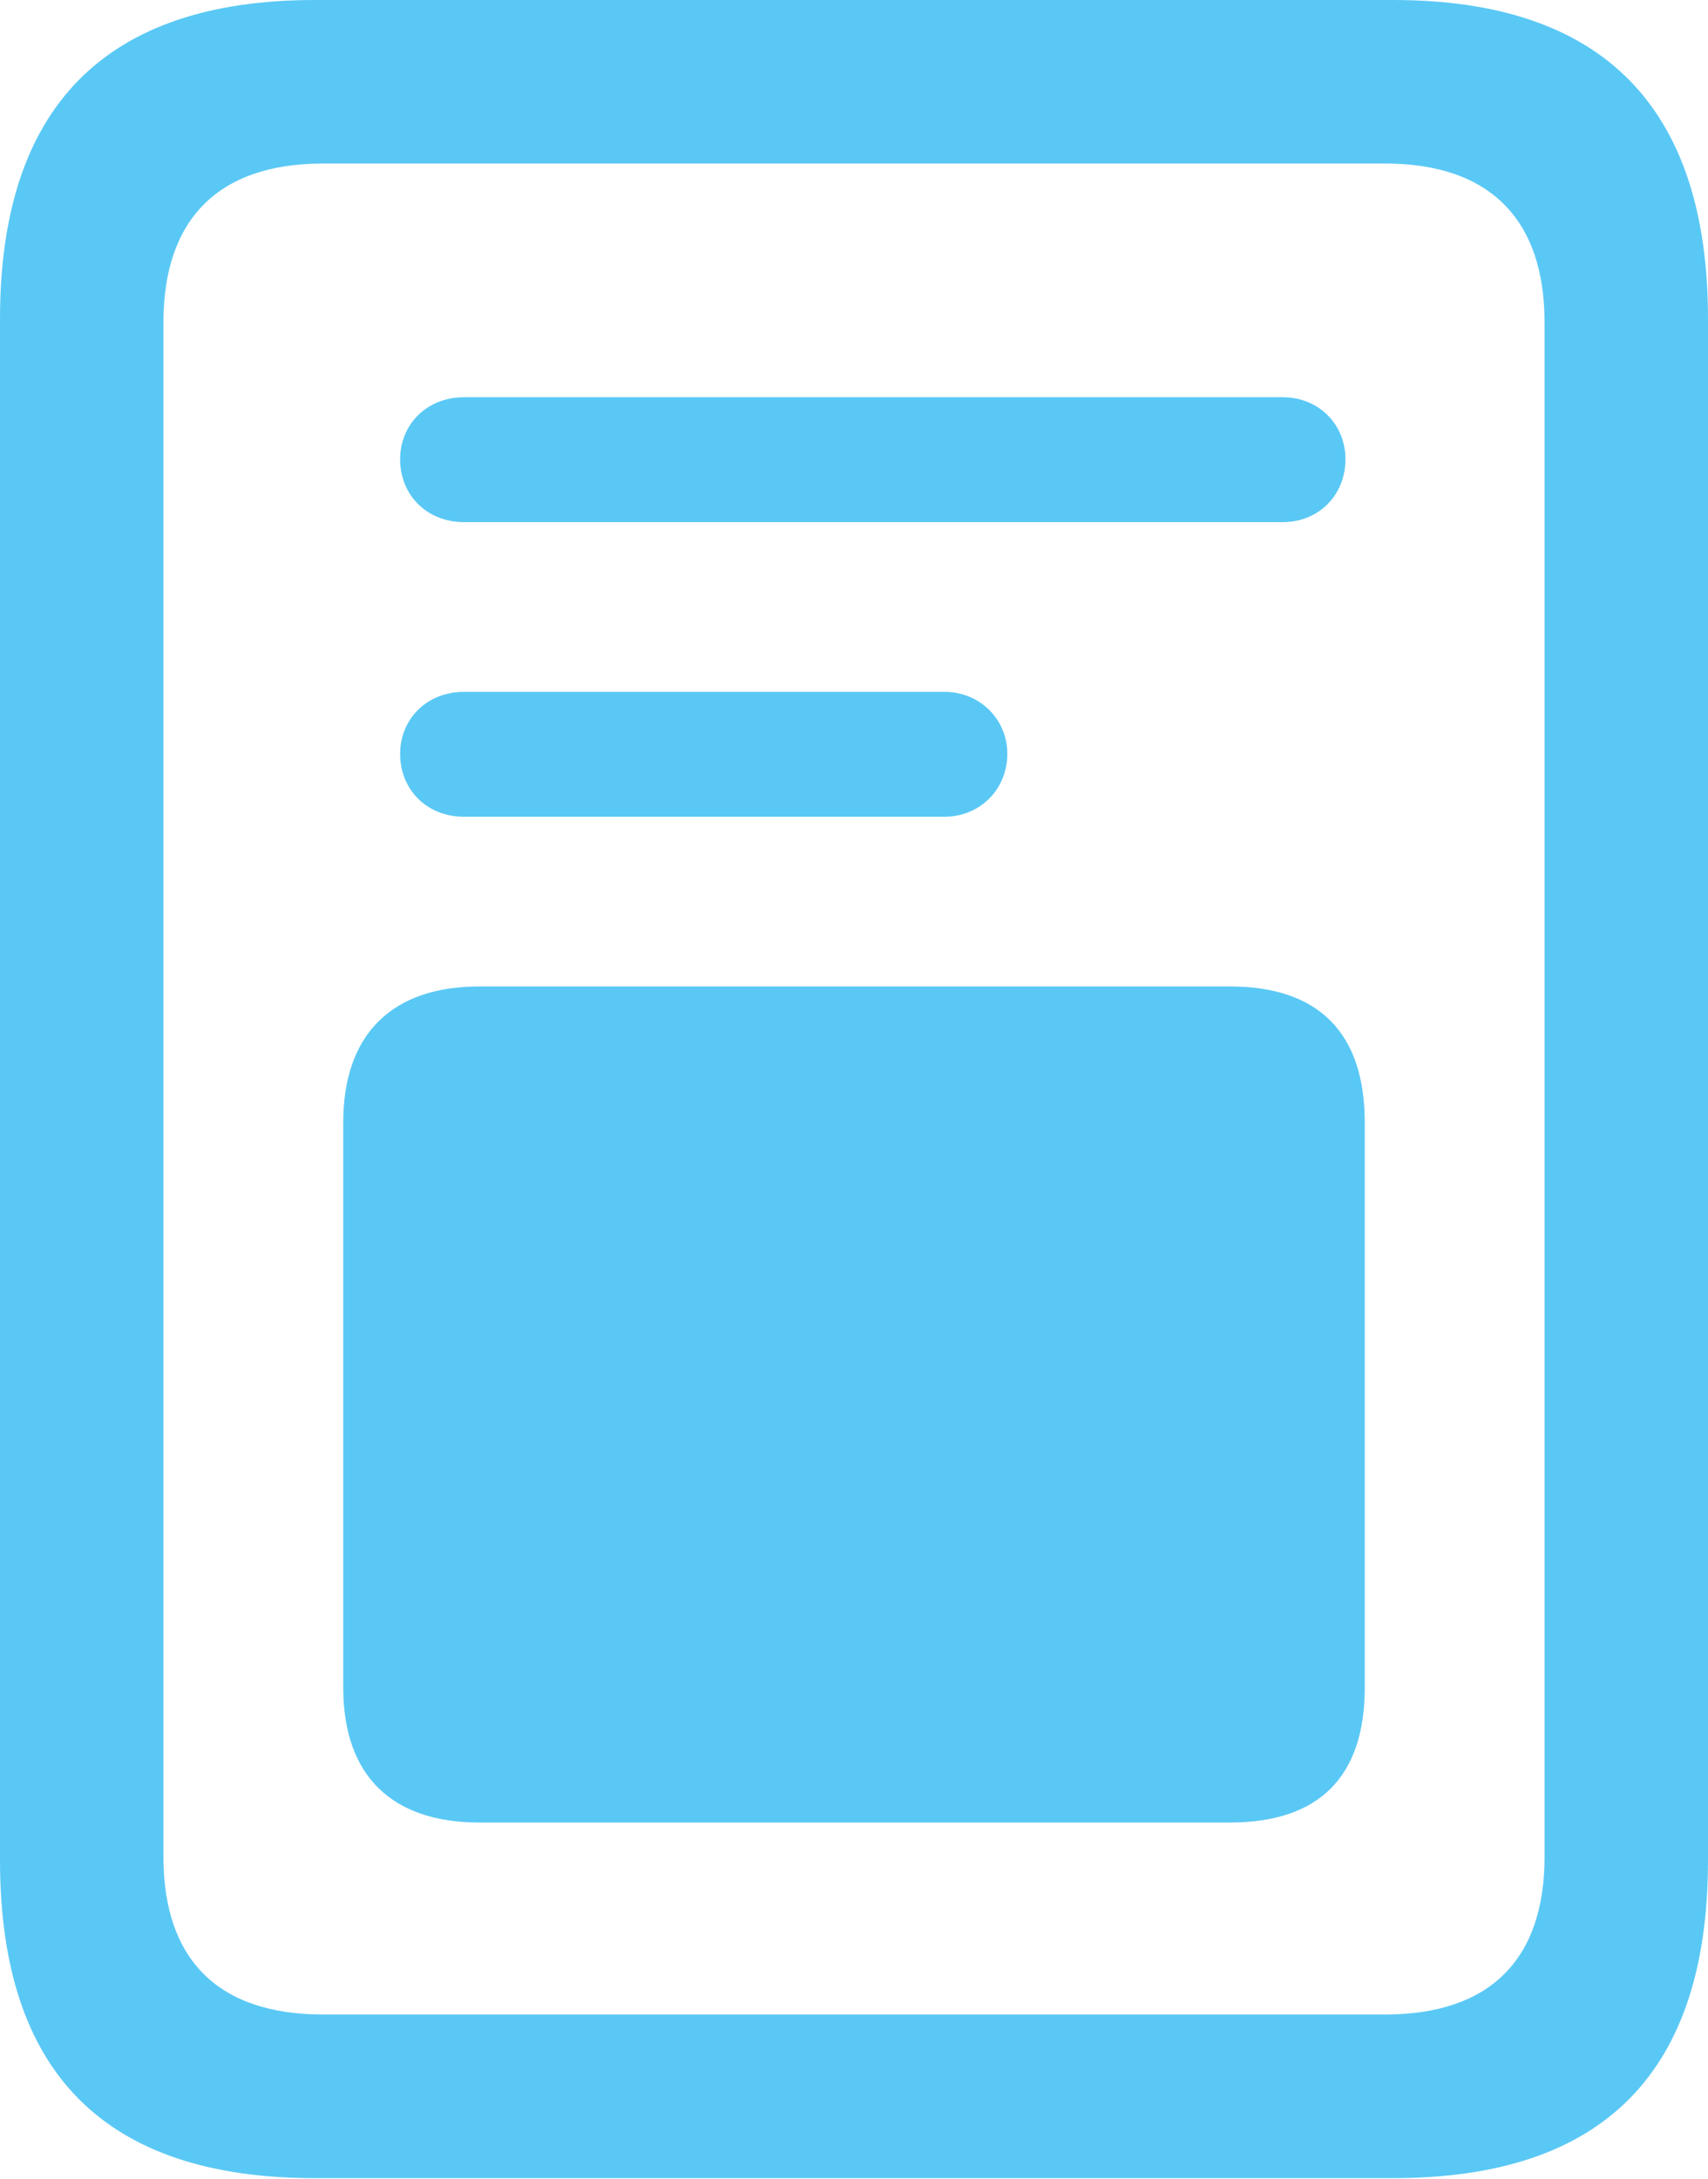 <?xml version="1.0" encoding="UTF-8"?>
<!--Generator: Apple Native CoreSVG 175.5-->
<!DOCTYPE svg
PUBLIC "-//W3C//DTD SVG 1.1//EN"
       "http://www.w3.org/Graphics/SVG/1.1/DTD/svg11.dtd">
<svg version="1.1" xmlns="http://www.w3.org/2000/svg" xmlns:xlink="http://www.w3.org/1999/xlink" width="20.532" height="26.184">
 <g>
  <rect height="26.184" opacity="0" width="20.532" x="0" y="0"/>
  <path d="M5.579 6.274L15.418 6.274C15.857 6.274 16.174 5.945 16.174 5.518C16.174 5.103 15.857 4.773 15.418 4.773L5.579 4.773C5.127 4.773 4.81 5.103 4.81 5.518C4.81 5.945 5.127 6.274 5.579 6.274ZM5.579 9.814L11.352 9.814C11.78 9.814 12.109 9.485 12.109 9.058C12.109 8.643 11.78 8.313 11.352 8.313L5.579 8.313C5.127 8.313 4.81 8.643 4.81 9.058C4.81 9.485 5.127 9.814 5.579 9.814ZM5.762 21.899L14.783 21.899C15.857 21.899 16.406 21.35 16.406 20.276L16.406 13.489C16.406 12.415 15.857 11.853 14.783 11.853L5.762 11.853C4.724 11.853 4.126 12.415 4.126 13.489L4.126 20.276C4.126 21.35 4.724 21.899 5.762 21.899ZM0 22.351C0 24.902 1.257 26.172 3.784 26.172L16.748 26.172C19.275 26.172 20.532 24.902 20.532 22.351L20.532 3.833C20.532 1.294 19.275 0 16.748 0L3.784 0C1.257 0 0 1.294 0 3.833ZM1.965 22.314L1.965 3.87C1.965 2.649 2.612 1.965 3.882 1.965L16.65 1.965C17.92 1.965 18.567 2.649 18.567 3.87L18.567 22.314C18.567 23.535 17.92 24.206 16.65 24.206L3.882 24.206C2.612 24.206 1.965 23.535 1.965 22.314Z" fill="#5ac8f5"/>
 </g>
</svg>
